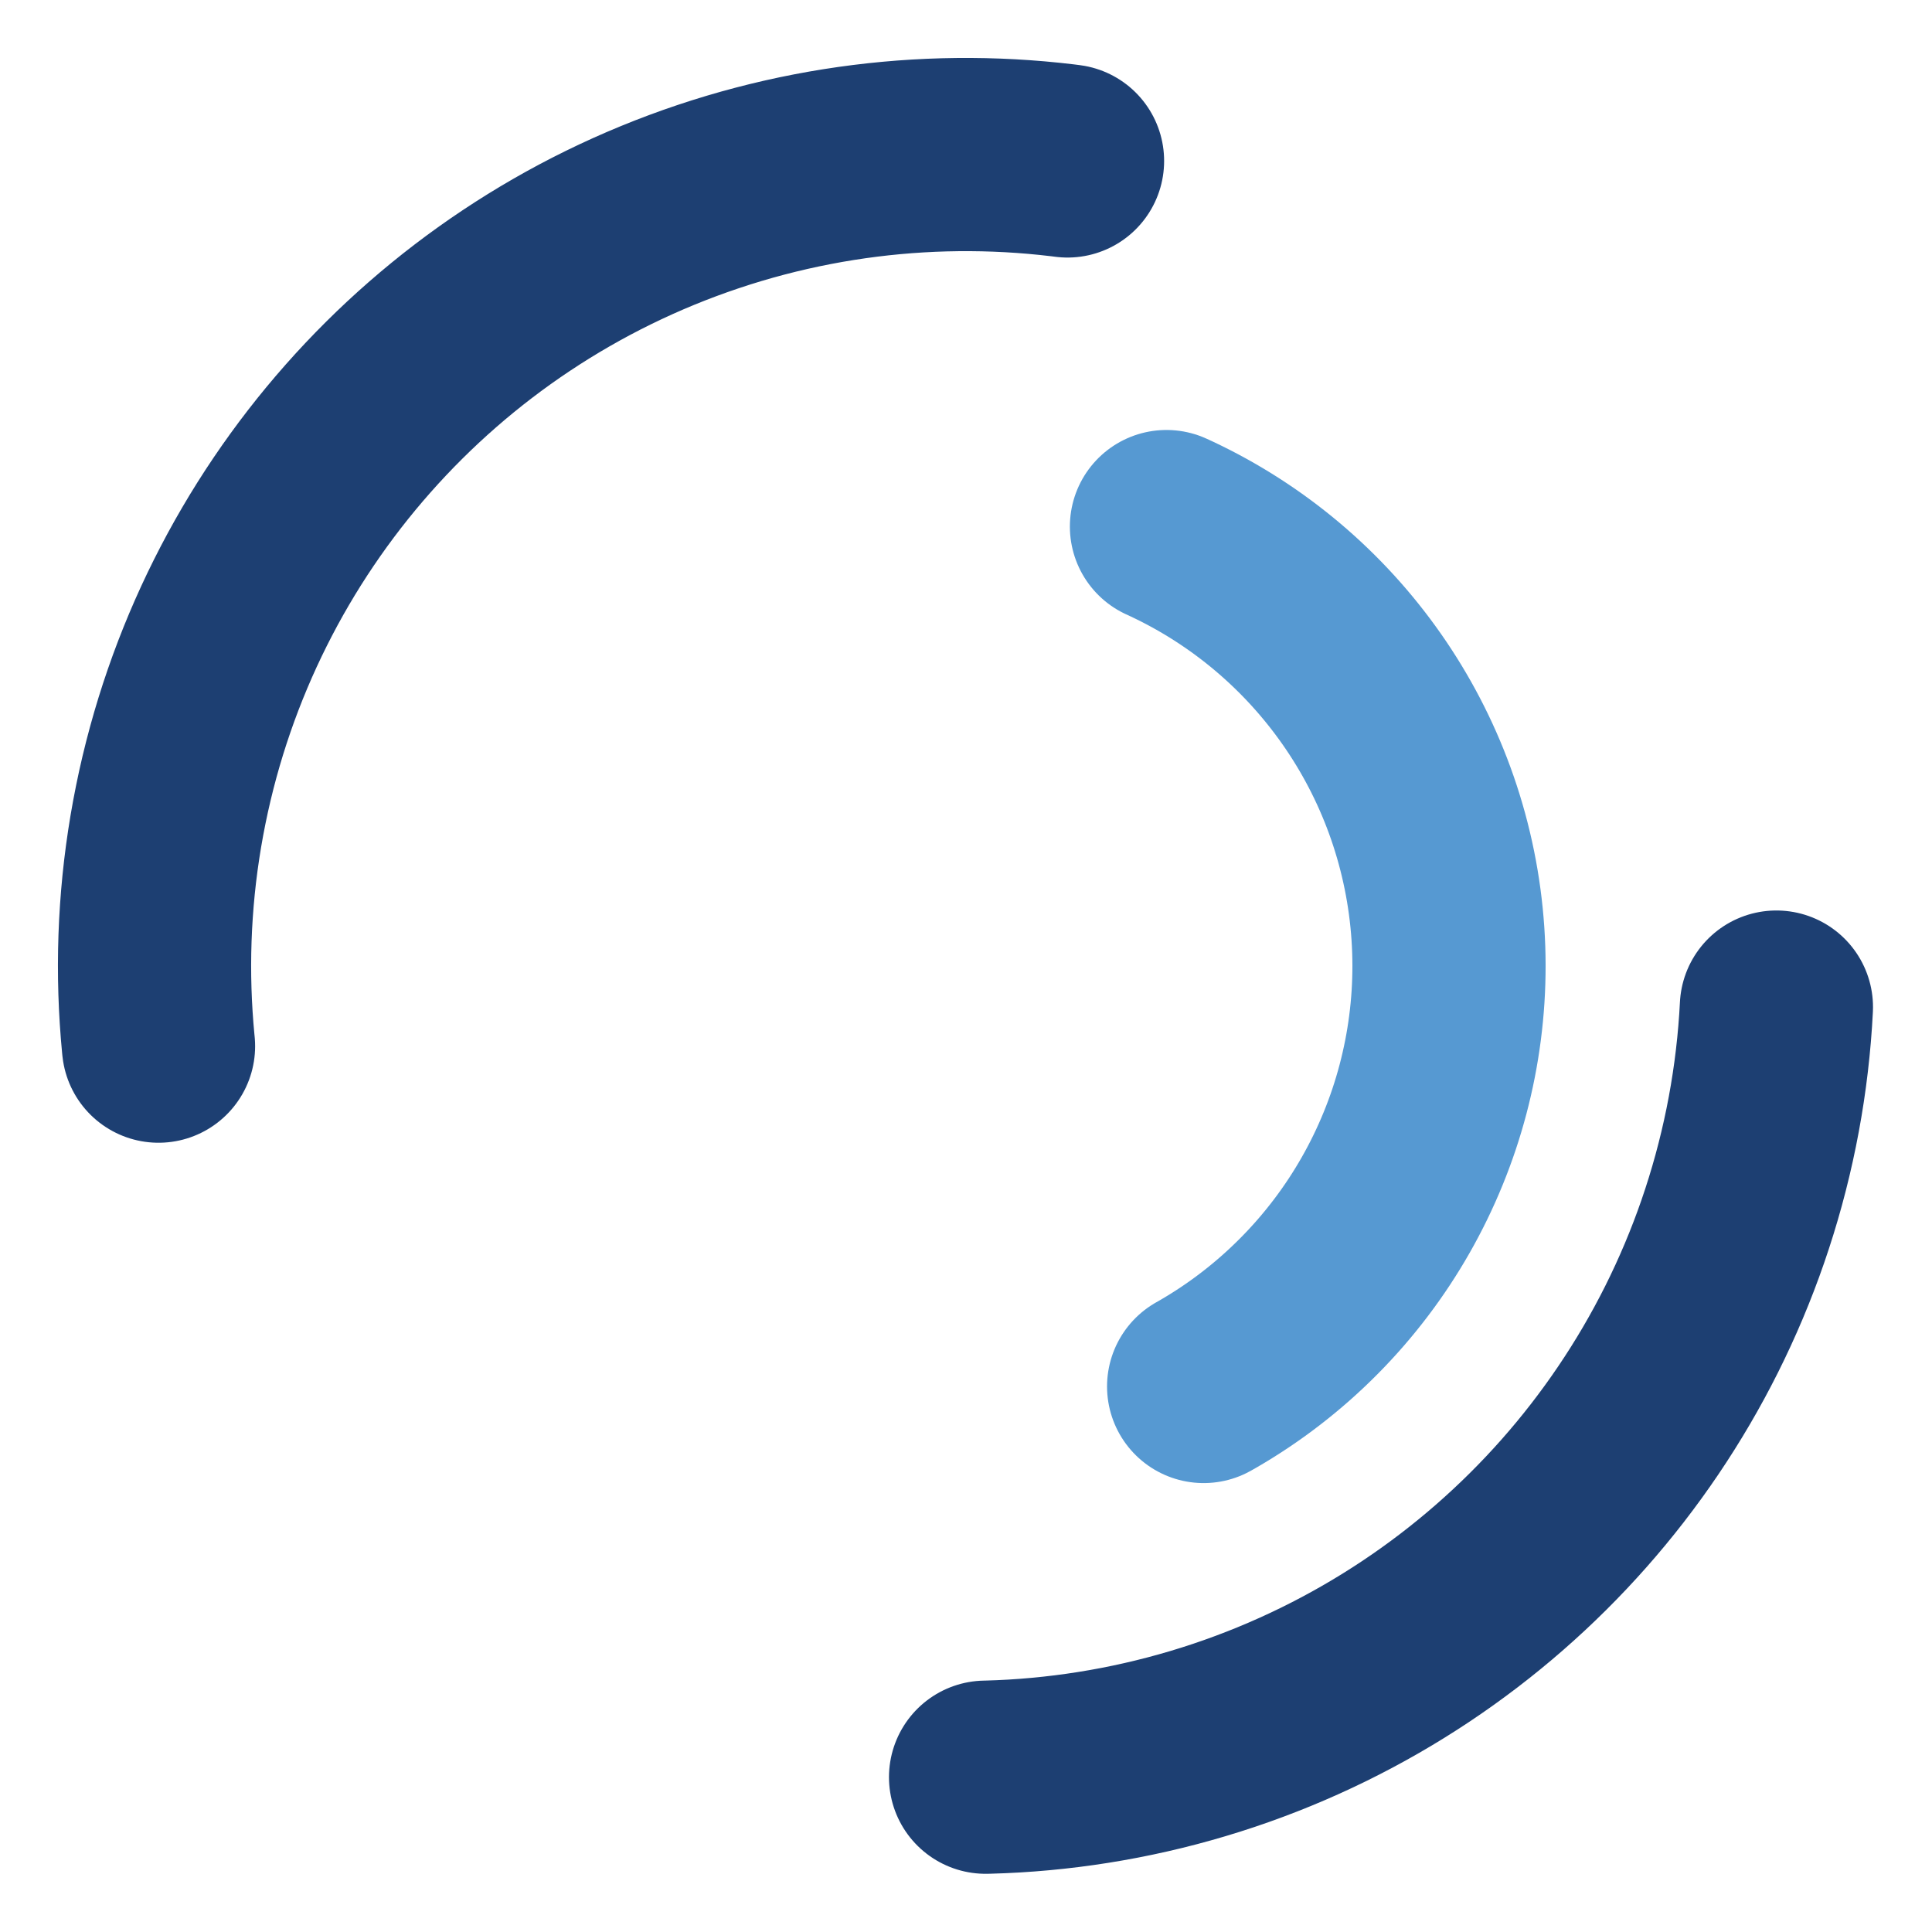 <svg width="5%" height="5%" xmlns="http://www.w3.org/2000/svg" viewBox="0 0 100 100" preserveAspectRatio="xMidYMid" class="lds-double-ring">
        <circle 
        cx="50"
        cy="50"
        ng-attr-r="{{config.radius}}"
        ng-attr-stroke-width="{{config.width}}"
        ng-attr-stroke="{{config.c1}}"
        ng-attr-stroke-dasharray="{{config.dasharray}}"
        fill="none"
        stroke-linecap="round"
        r="42"
        stroke-width="10"
        stroke="#1d3f72"
        stroke-dasharray="62.832 62.832"
        transform="rotate(191.474 50 50)">
        
            <animateTransform attributeName="transform" type="rotate" calcMode="linear" values="0 50 50;360 50 50" keyTimes="0;1" dur="1s" begin="0s" repeatCount="indefinite"></animateTransform>
        
        </circle>
        <circle
        cx="50"
        cy="50"
        ng-attr-r="{{config.radius2}}"
        ng-attr-stroke-width="{{config.width}}"
        ng-attr-stroke="{{config.c2}}" ng-attr-stroke-dasharray="{{config.dasharray2}}"
        ng-attr-stroke-dashoffset="{{config.dashoffset2}}"
        fill="none"
        stroke-linecap="round"
        r="25" 
        stroke-width="10"
        stroke="#5699d2" stroke-dasharray="54.978 54.978"
        stroke-dashoffset="54.978"
        transform="rotate(-191.474 50 50)">
        
        <animateTransform attributeName="transform" type="rotate" calcMode="linear" values="0 50 50;-360 50 50" keyTimes="0;1" dur="1s" begin="0s" repeatCount="indefinite"></animateTransform>
        
        </circle>
    </svg>
